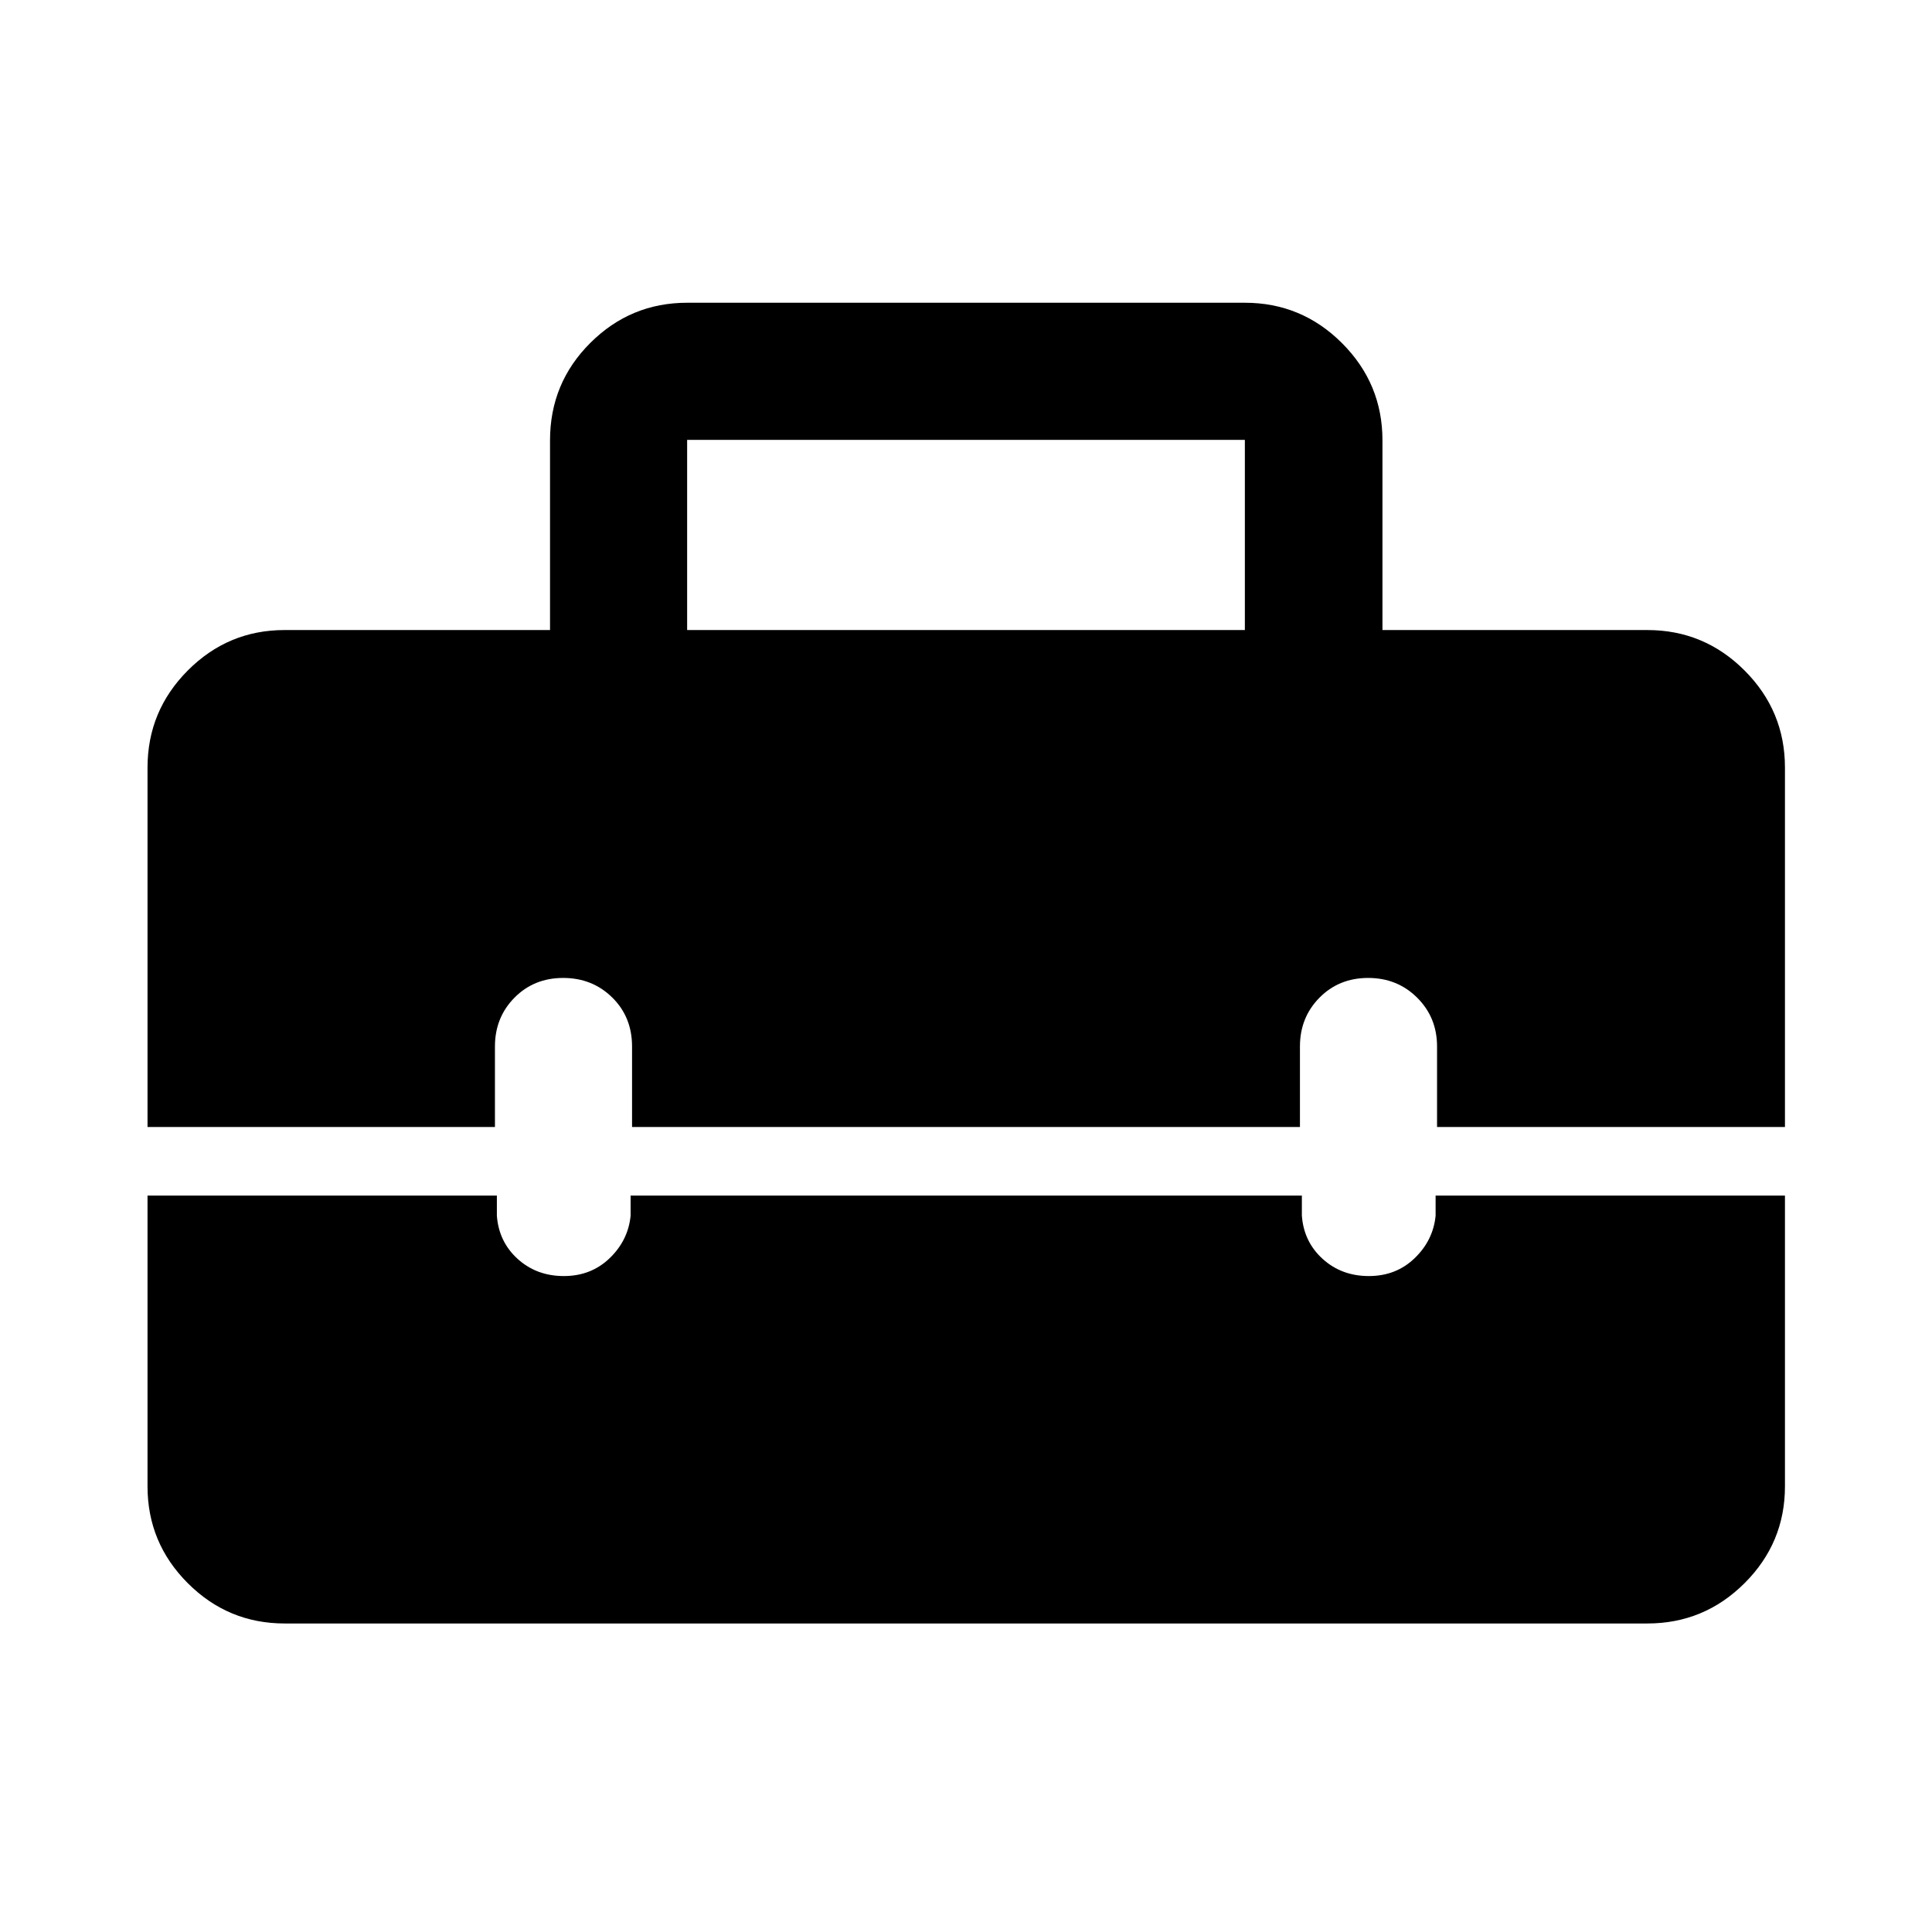 <svg xmlns="http://www.w3.org/2000/svg" width="48" height="48" viewBox="0 -960 960 960"><path d="M73.304-578.565q0-28.203 20.014-48.286 20.013-20.084 48.117-20.084h131.869v-94.261q0-28.447 20.014-48.408 20.013-19.961 48.117-19.961h277.13q28.203 0 48.286 20.083 20.084 20.084 20.084 48.286v94.261h131.63q28.203 0 48.286 20.084 20.084 20.083 20.084 48.286V-400h-172.87v-40q0-14.424-9.871-24.245-9.871-9.82-24.369-9.82-14.499 0-24.195 9.82-9.695 9.821-9.695 24.245v40h-331.87v-40q0-14.674-9.871-24.37-9.871-9.695-24.369-9.695-14.499 0-24.195 9.82-9.695 9.821-9.695 24.245v40H73.305v-178.565Zm268.131-68.37h277.13v-94.5h-277.13v94.5Zm-200 493.631q-28.104 0-48.117-20.014-20.014-20.013-20.014-48.117v-144.5h173.587v10q.957 12.989 10.35 21.495 9.392 8.505 22.934 8.505 13.542 0 22.76-8.88 9.217-8.881 10.413-21.12v-10h333.543v10q.957 12.989 10.35 21.495 9.392 8.505 22.934 8.505 13.542 0 22.76-8.88 9.217-8.881 10.413-21.12v-10h173.587v144.5q0 28.104-20.084 48.117-20.083 20.014-48.286 20.014h-677.13Z"/></svg>